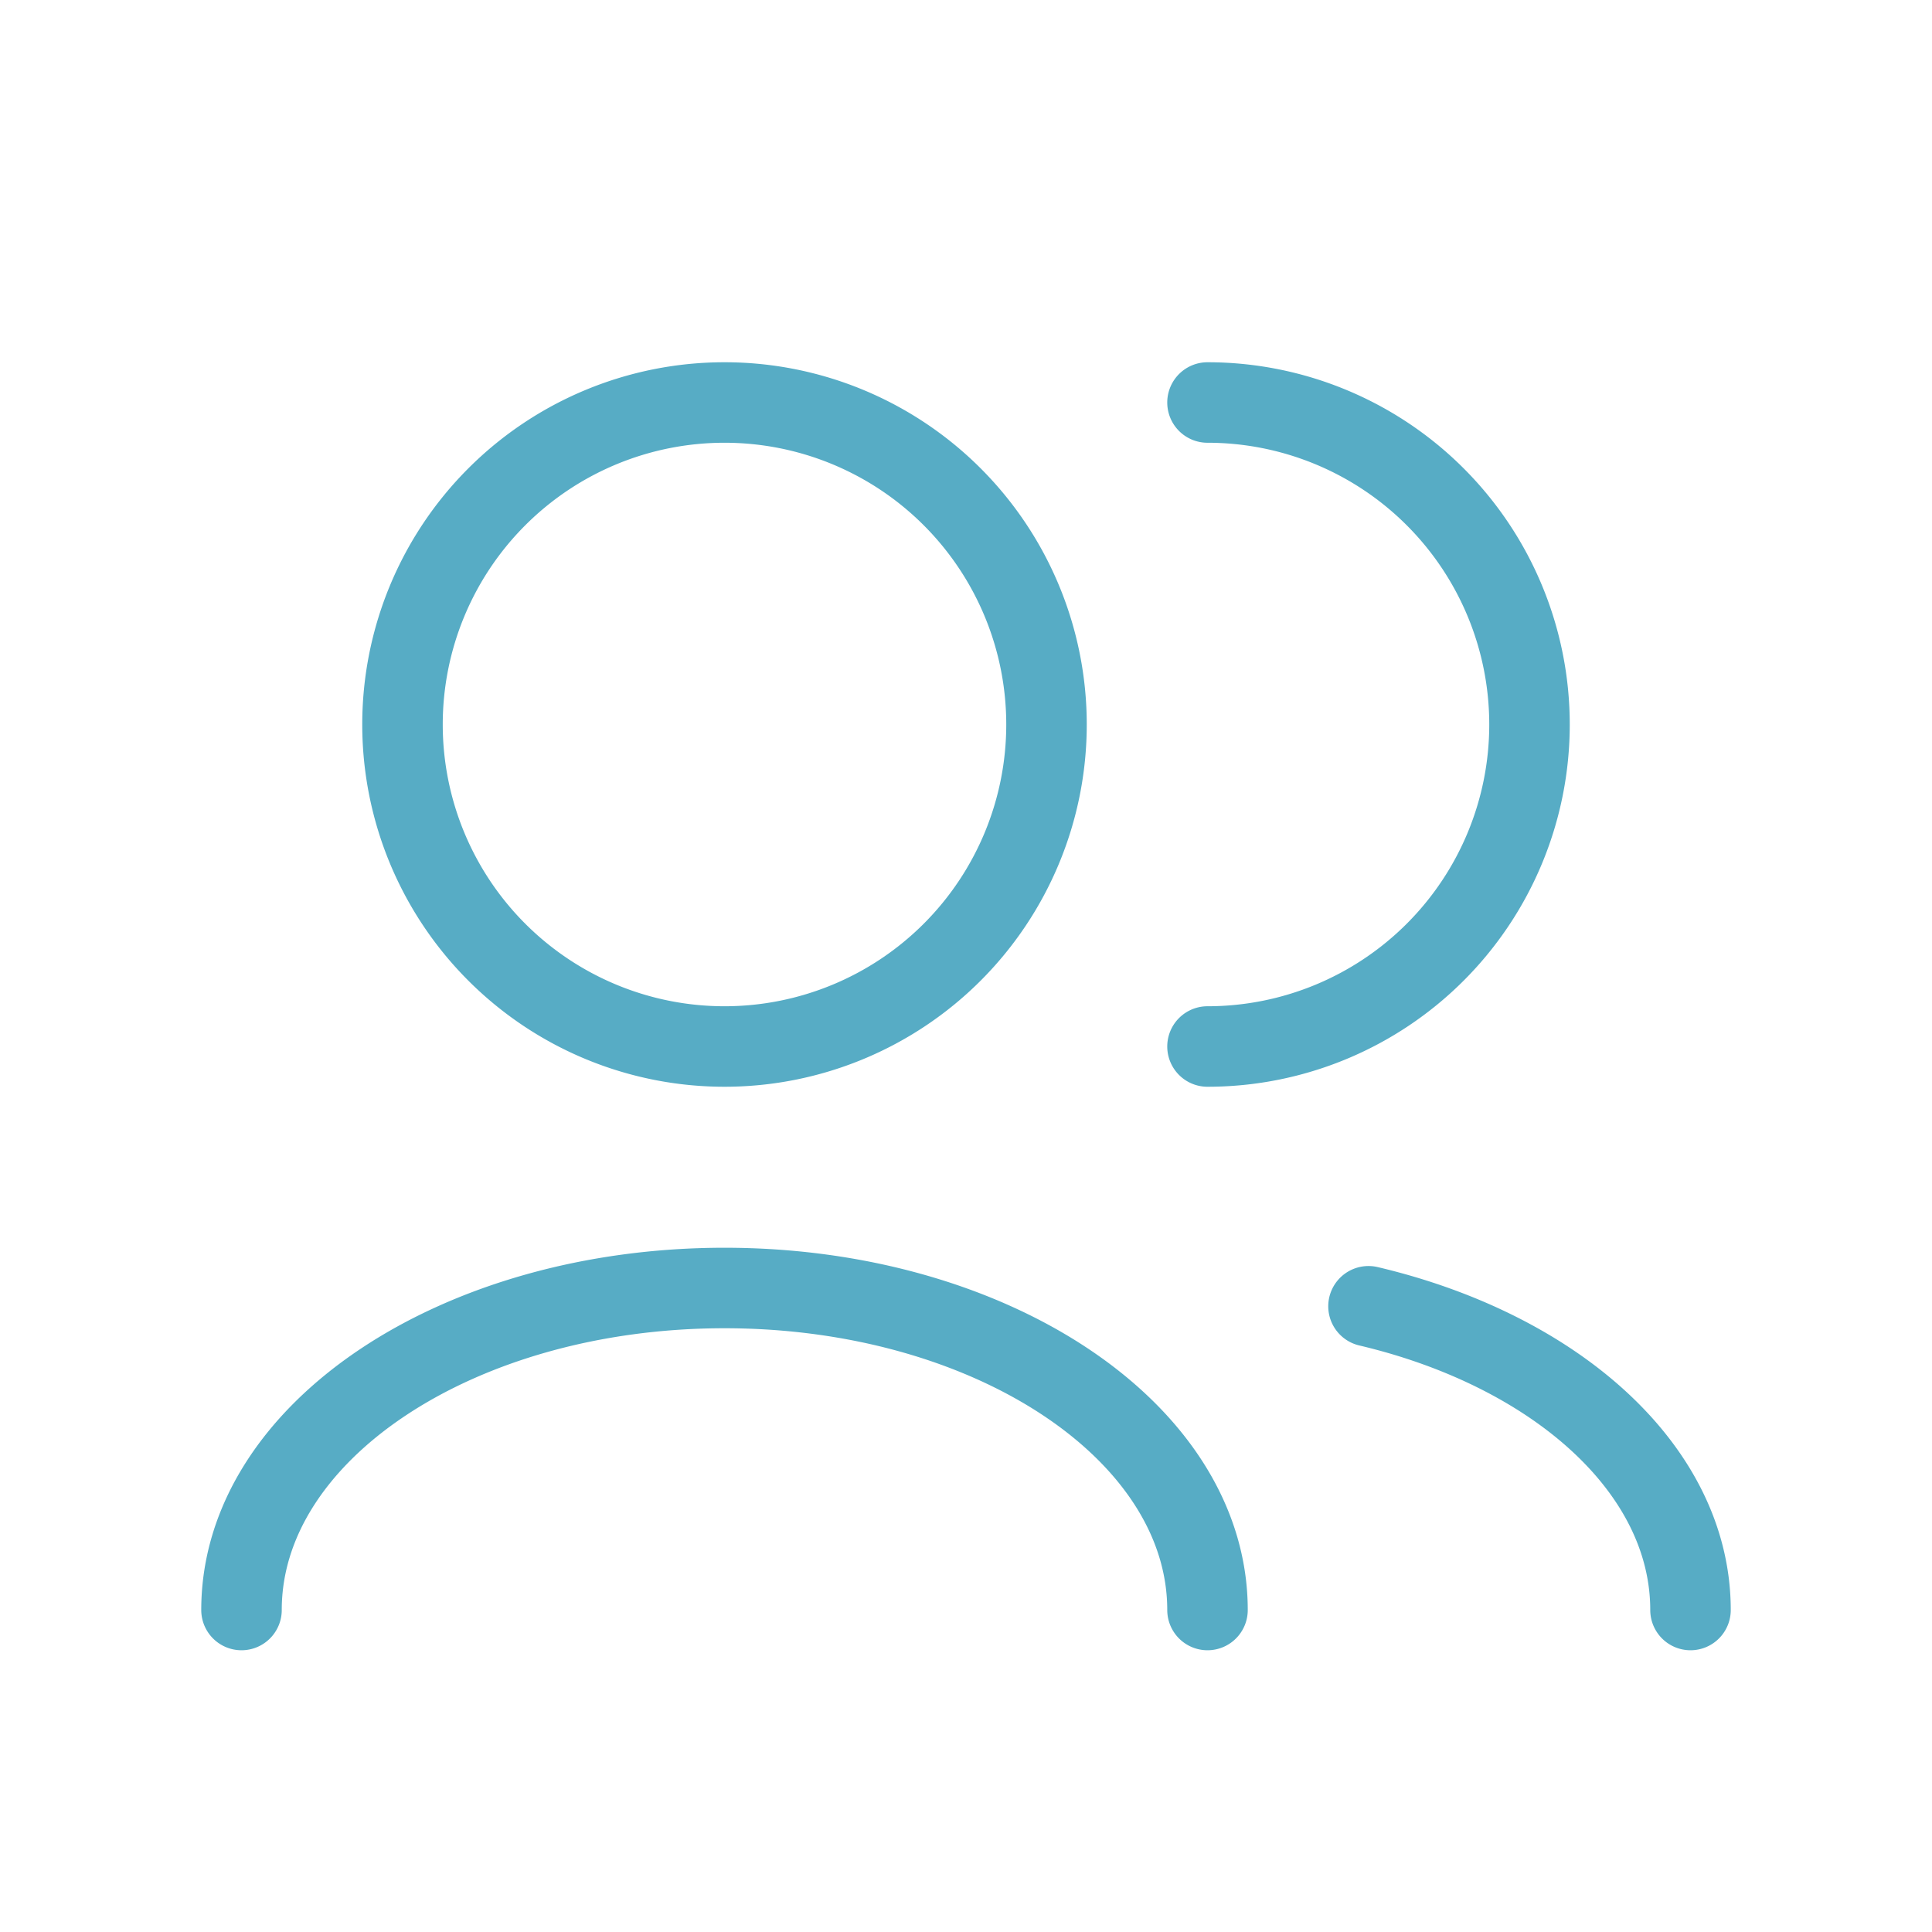 <svg xmlns="http://www.w3.org/2000/svg" width="24" height="24" fill="none"><path stroke="#57ACC5" stroke-linecap="round" stroke-linejoin="round" d="M21 20c0-1.742-1.67-3.223-4-3.773M15 20c0-2.21-2.686-4-6-4s-6 1.79-6 4m12-7a4 4 0 0 0 0-8m-6 8a4 4 0 1 1 0-8 4 4 0 0 1 0 8Z"/></svg>
